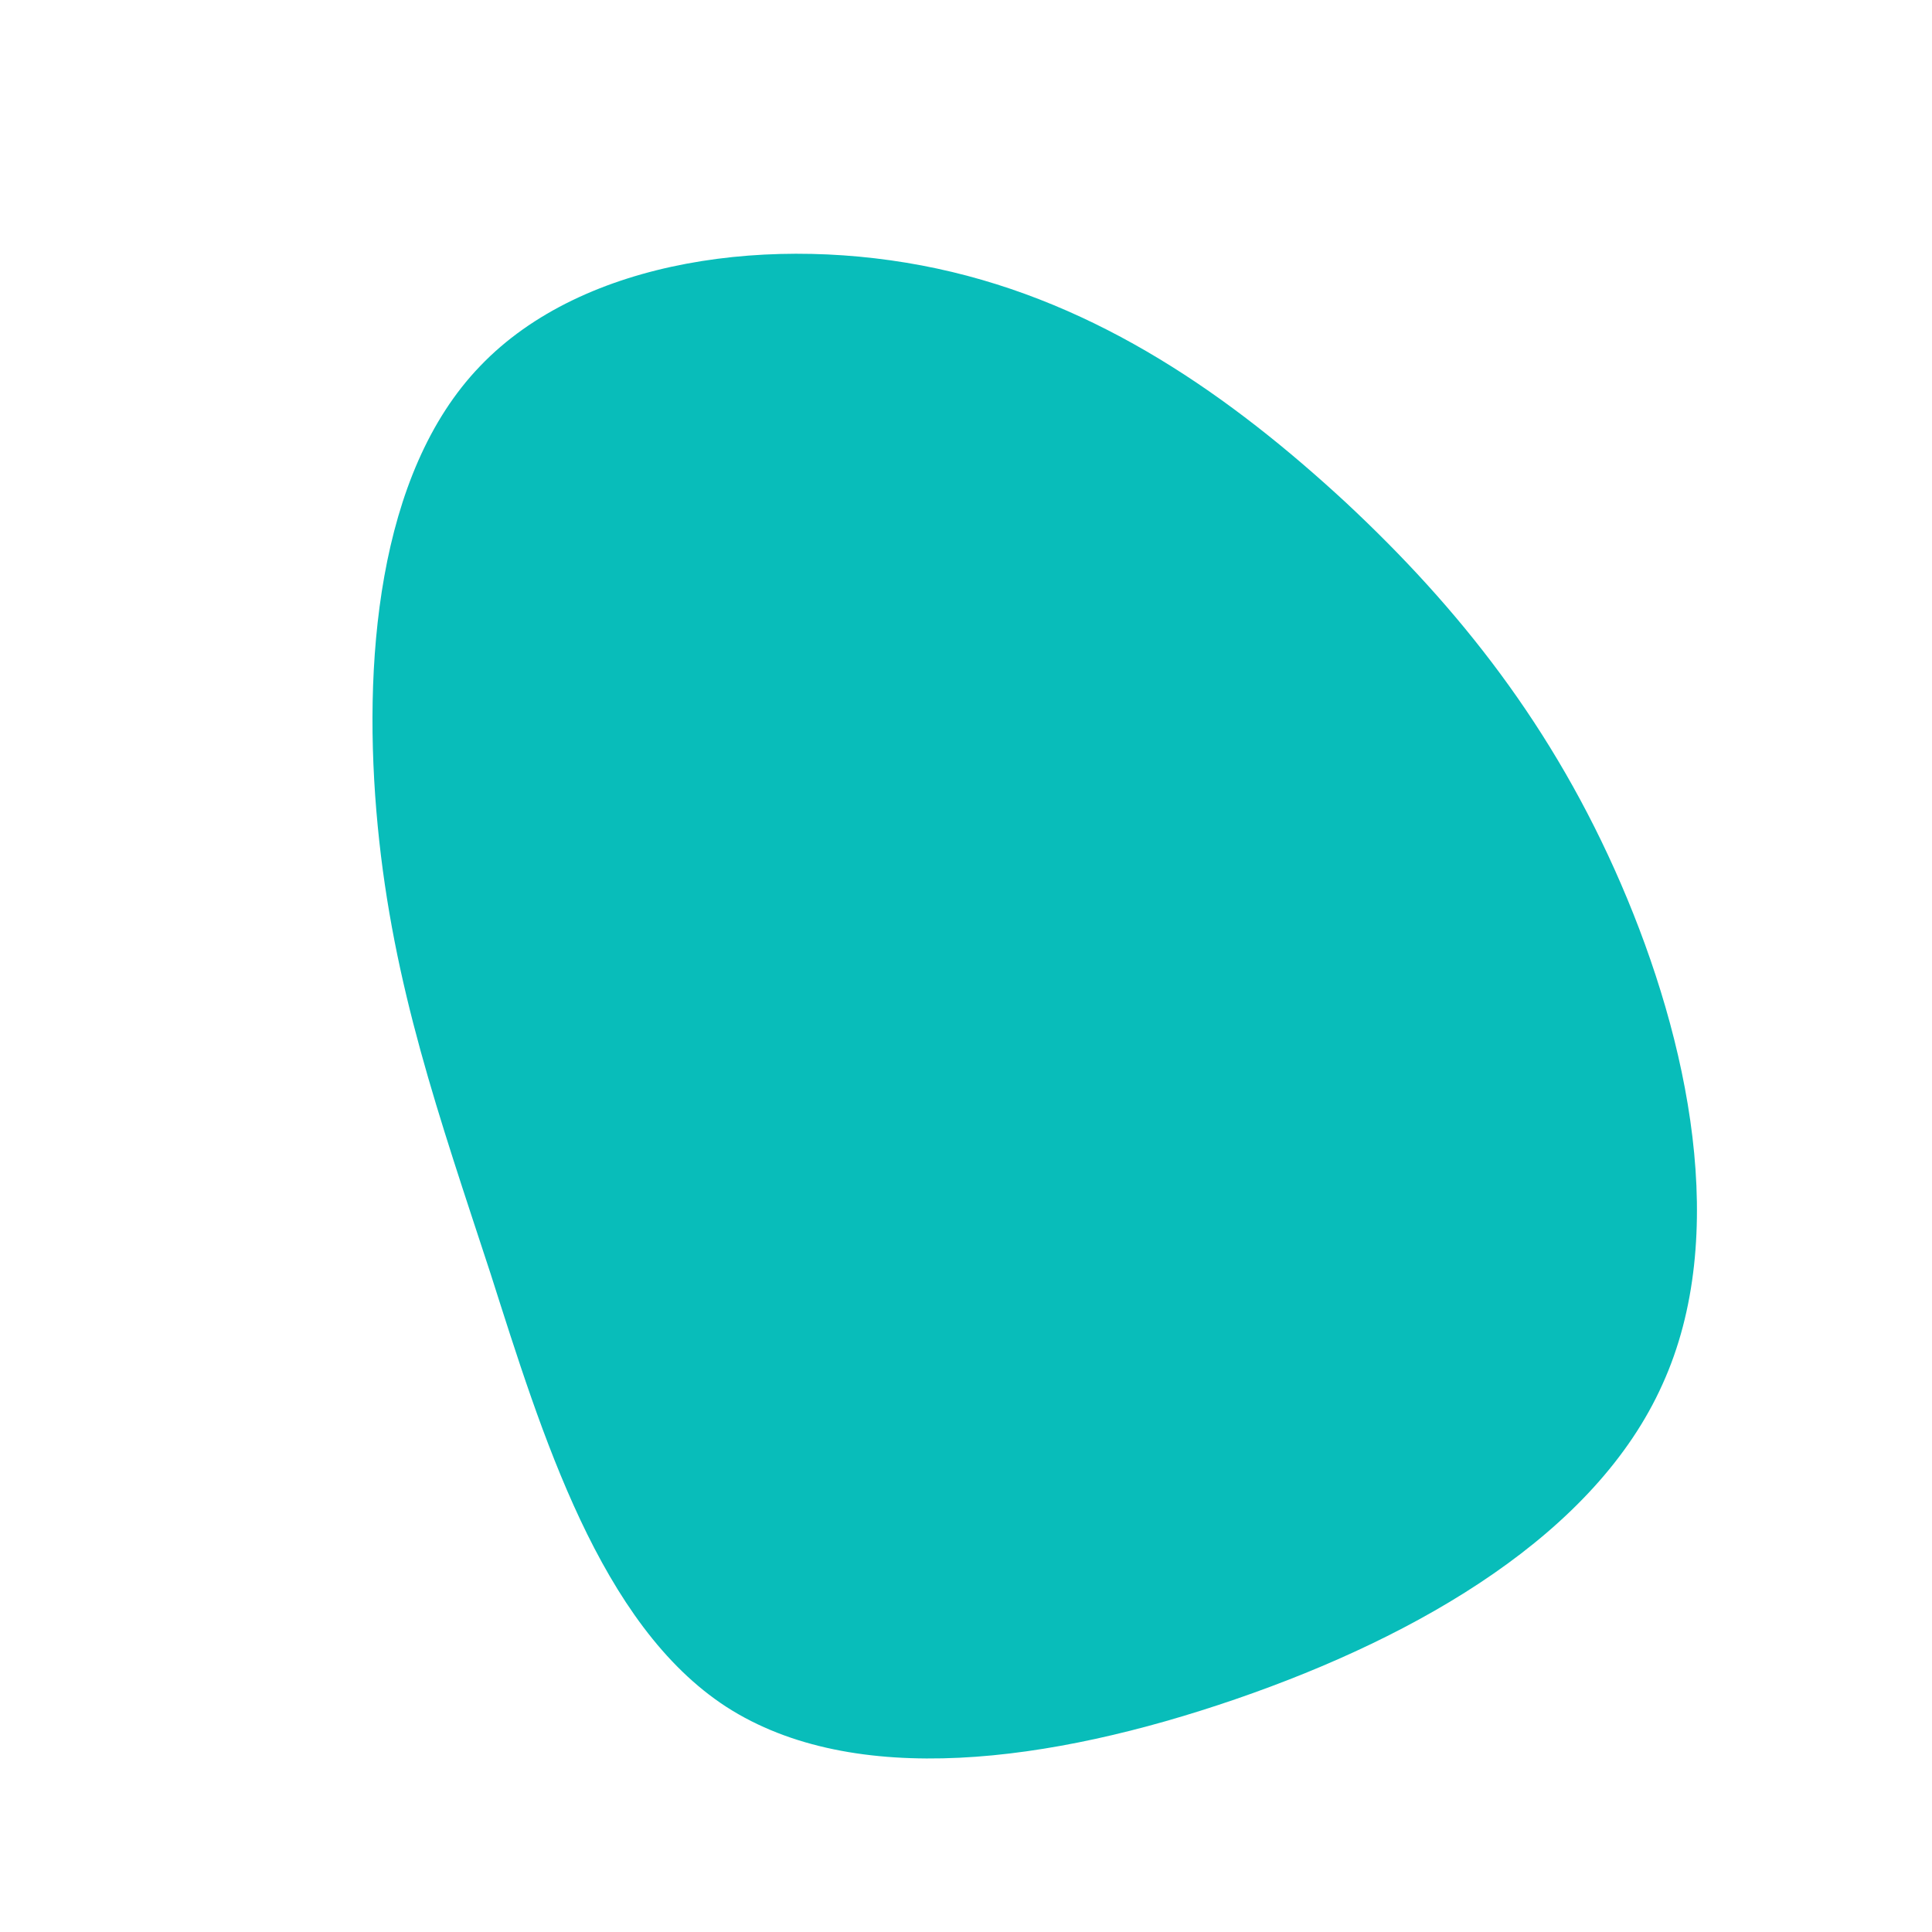 <?xml version="1.0" standalone="no"?>
<svg viewBox="0 0 200 200" xmlns="http://www.w3.org/2000/svg">
  <path fill="#08BDBA" d="M39.3,-48C51.1,-37,60.8,-24.7,67.8,-8.5C74.8,7.7,79.1,27.9,72.1,43.3C65.2,58.7,47.1,69.3,27.9,75.9C8.7,82.5,-11.6,85.2,-24.8,76.7C-37.9,68.2,-43.9,48.5,-49.2,31.9C-54.6,15.4,-59.3,2.1,-60.9,-14.5C-62.5,-31.1,-61,-51,-50.3,-62.1C-39.6,-73.3,-19.8,-75.8,-3,-72.2C13.8,-68.6,27.5,-58.9,39.3,-48Z" transform="translate(100 100)" />
</svg>
